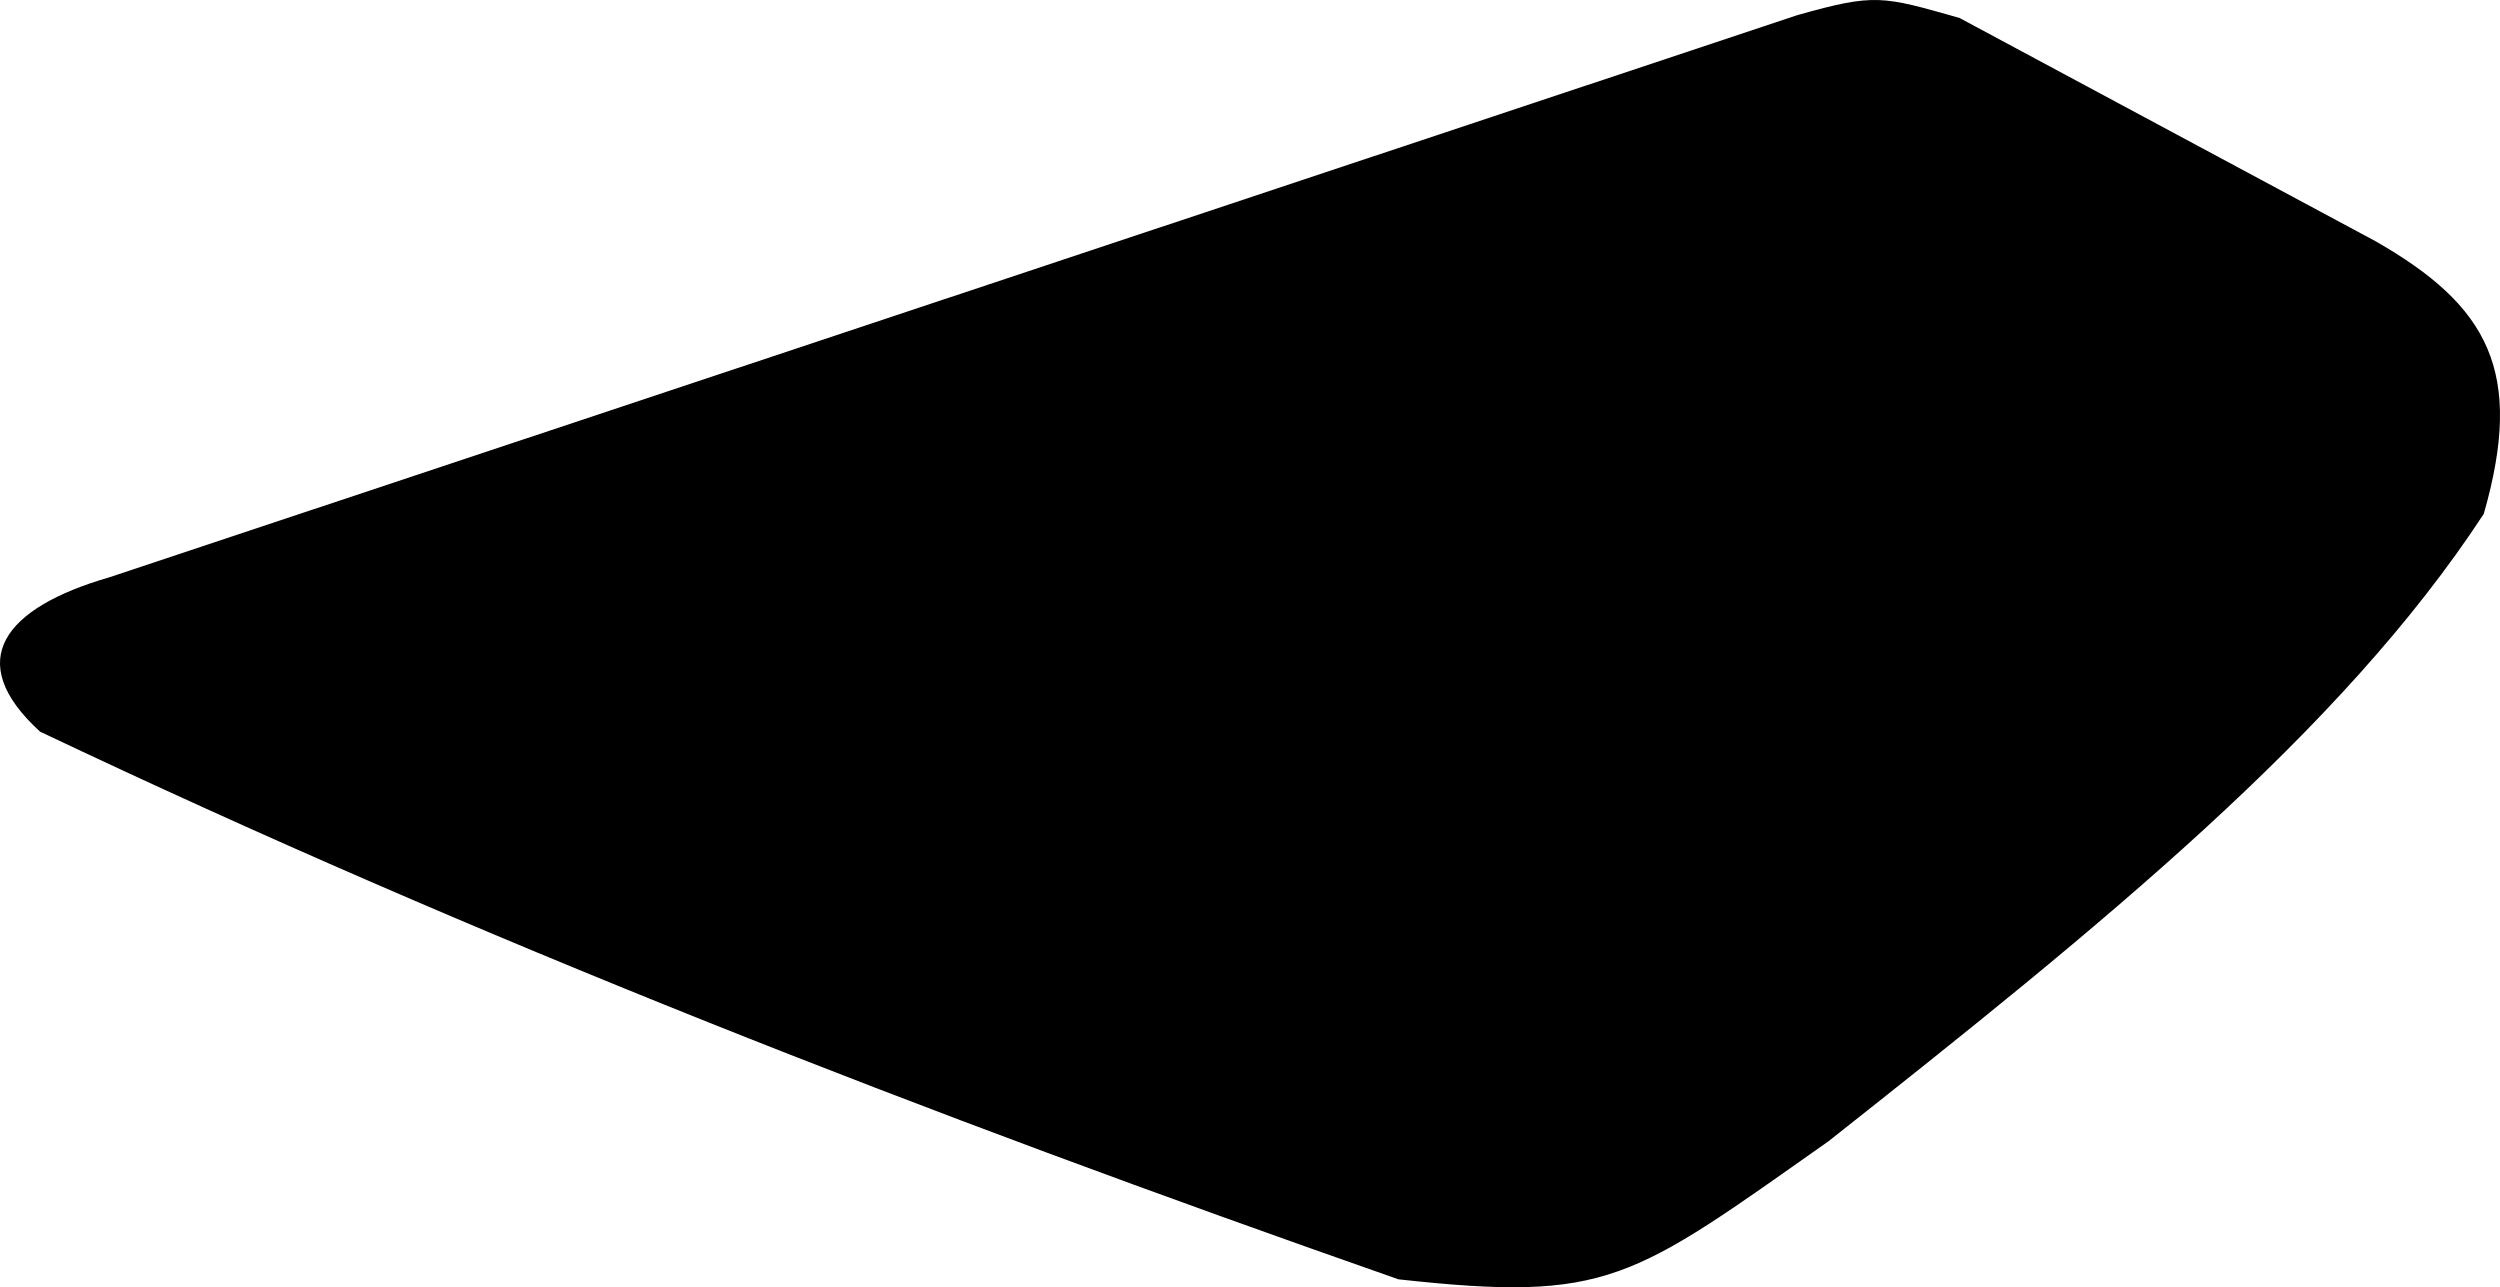 <?xml version="1.0" encoding="utf-8"?>
<!-- Generator: Adobe Illustrator 16.0.0, SVG Export Plug-In . SVG Version: 6.00 Build 0)  -->
<!DOCTYPE svg PUBLIC "-//W3C//DTD SVG 1.1//EN" "http://www.w3.org/Graphics/SVG/1.1/DTD/svg11.dtd">
<svg version="1.1" id="Layer_1" xmlns="http://www.w3.org/2000/svg" xmlns:xlink="http://www.w3.org/1999/xlink" x="0px" y="0px"
	 width="873.939px" height="449.998px" viewBox="0 0 873.939 449.998" enable-background="new 0 0 873.939 449.998"
	 xml:space="preserve">
<path d="M830.406,84.311L685.011,6.286c-27.146-7.721-29.521-8.629-56.527-1.048L37.977,201.888
	c-36.198,10.519-51.271,28.958-23.976,53.878c153.153,72.707,308.503,133.217,474.881,191.457
	c73.524,8.058,81.139,0.47,150.299-48.258c94.788-74.895,179.124-142.883,229.093-219.343
	C882.525,129.84,869.886,106.895,830.406,84.311z"/>
</svg>
